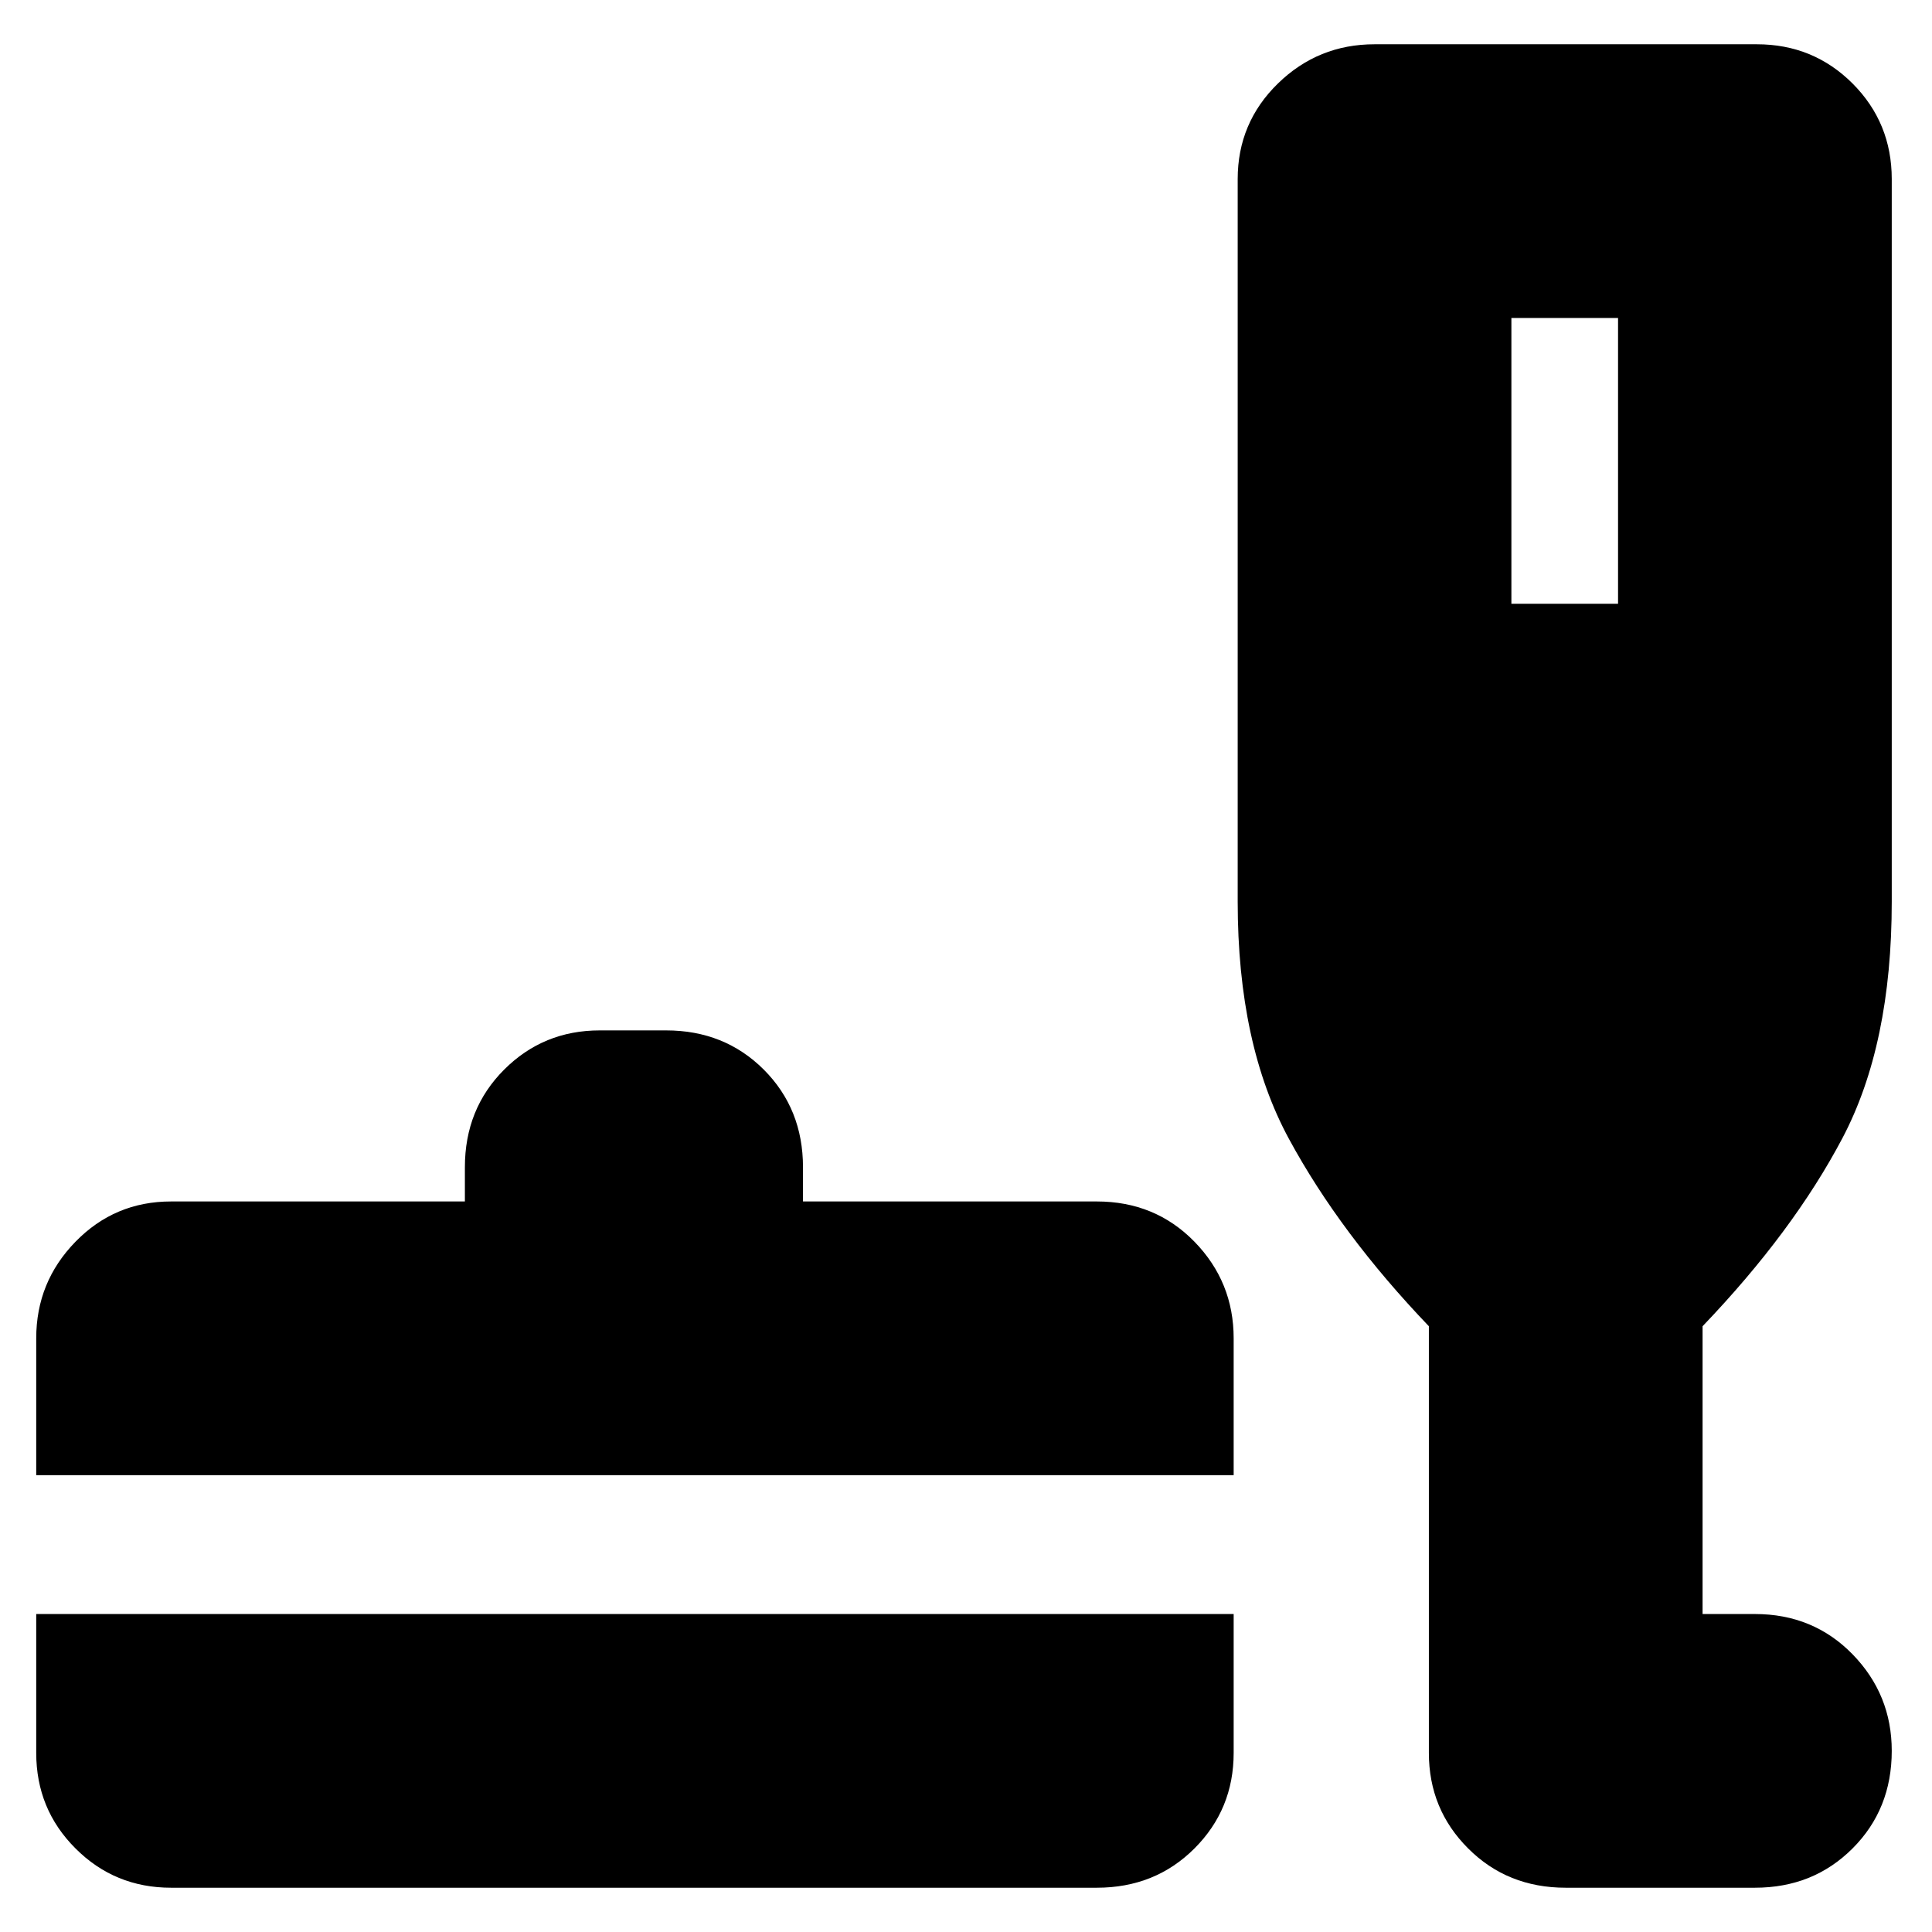 <svg xmlns="http://www.w3.org/2000/svg" height="24" width="24"><path d="M2.125 23.45Q1.425 23.45 0.938 22.962Q0.45 22.475 0.45 21.775V20.05H15.325V21.775Q15.325 22.475 14.838 22.962Q14.35 23.45 13.625 23.45ZM0.45 18.325V16.625Q0.45 15.925 0.938 15.425Q1.425 14.925 2.125 14.925H5.775V14.5Q5.775 13.775 6.263 13.287Q6.75 12.8 7.45 12.8H8.275Q9 12.8 9.488 13.287Q9.975 13.775 9.975 14.5V14.925H13.625Q14.35 14.925 14.838 15.425Q15.325 15.925 15.325 16.625V18.325ZM19.45 23.45Q18.725 23.45 18.238 22.962Q17.75 22.475 17.75 21.775V16.475Q16.65 15.325 16.013 14.15Q15.375 12.975 15.375 11.2V2.225Q15.375 1.525 15.875 1.037Q16.375 0.55 17.075 0.55H21.825Q22.525 0.55 23.013 1.037Q23.5 1.525 23.5 2.225V11.2Q23.5 12.975 22.888 14.137Q22.275 15.3 21.15 16.475V20.05H21.8Q22.525 20.05 23.013 20.55Q23.5 21.05 23.5 21.75Q23.5 22.475 23.013 22.962Q22.525 23.45 21.8 23.45ZM18.775 7.5H20.1V3.95H18.775Z"/></svg>